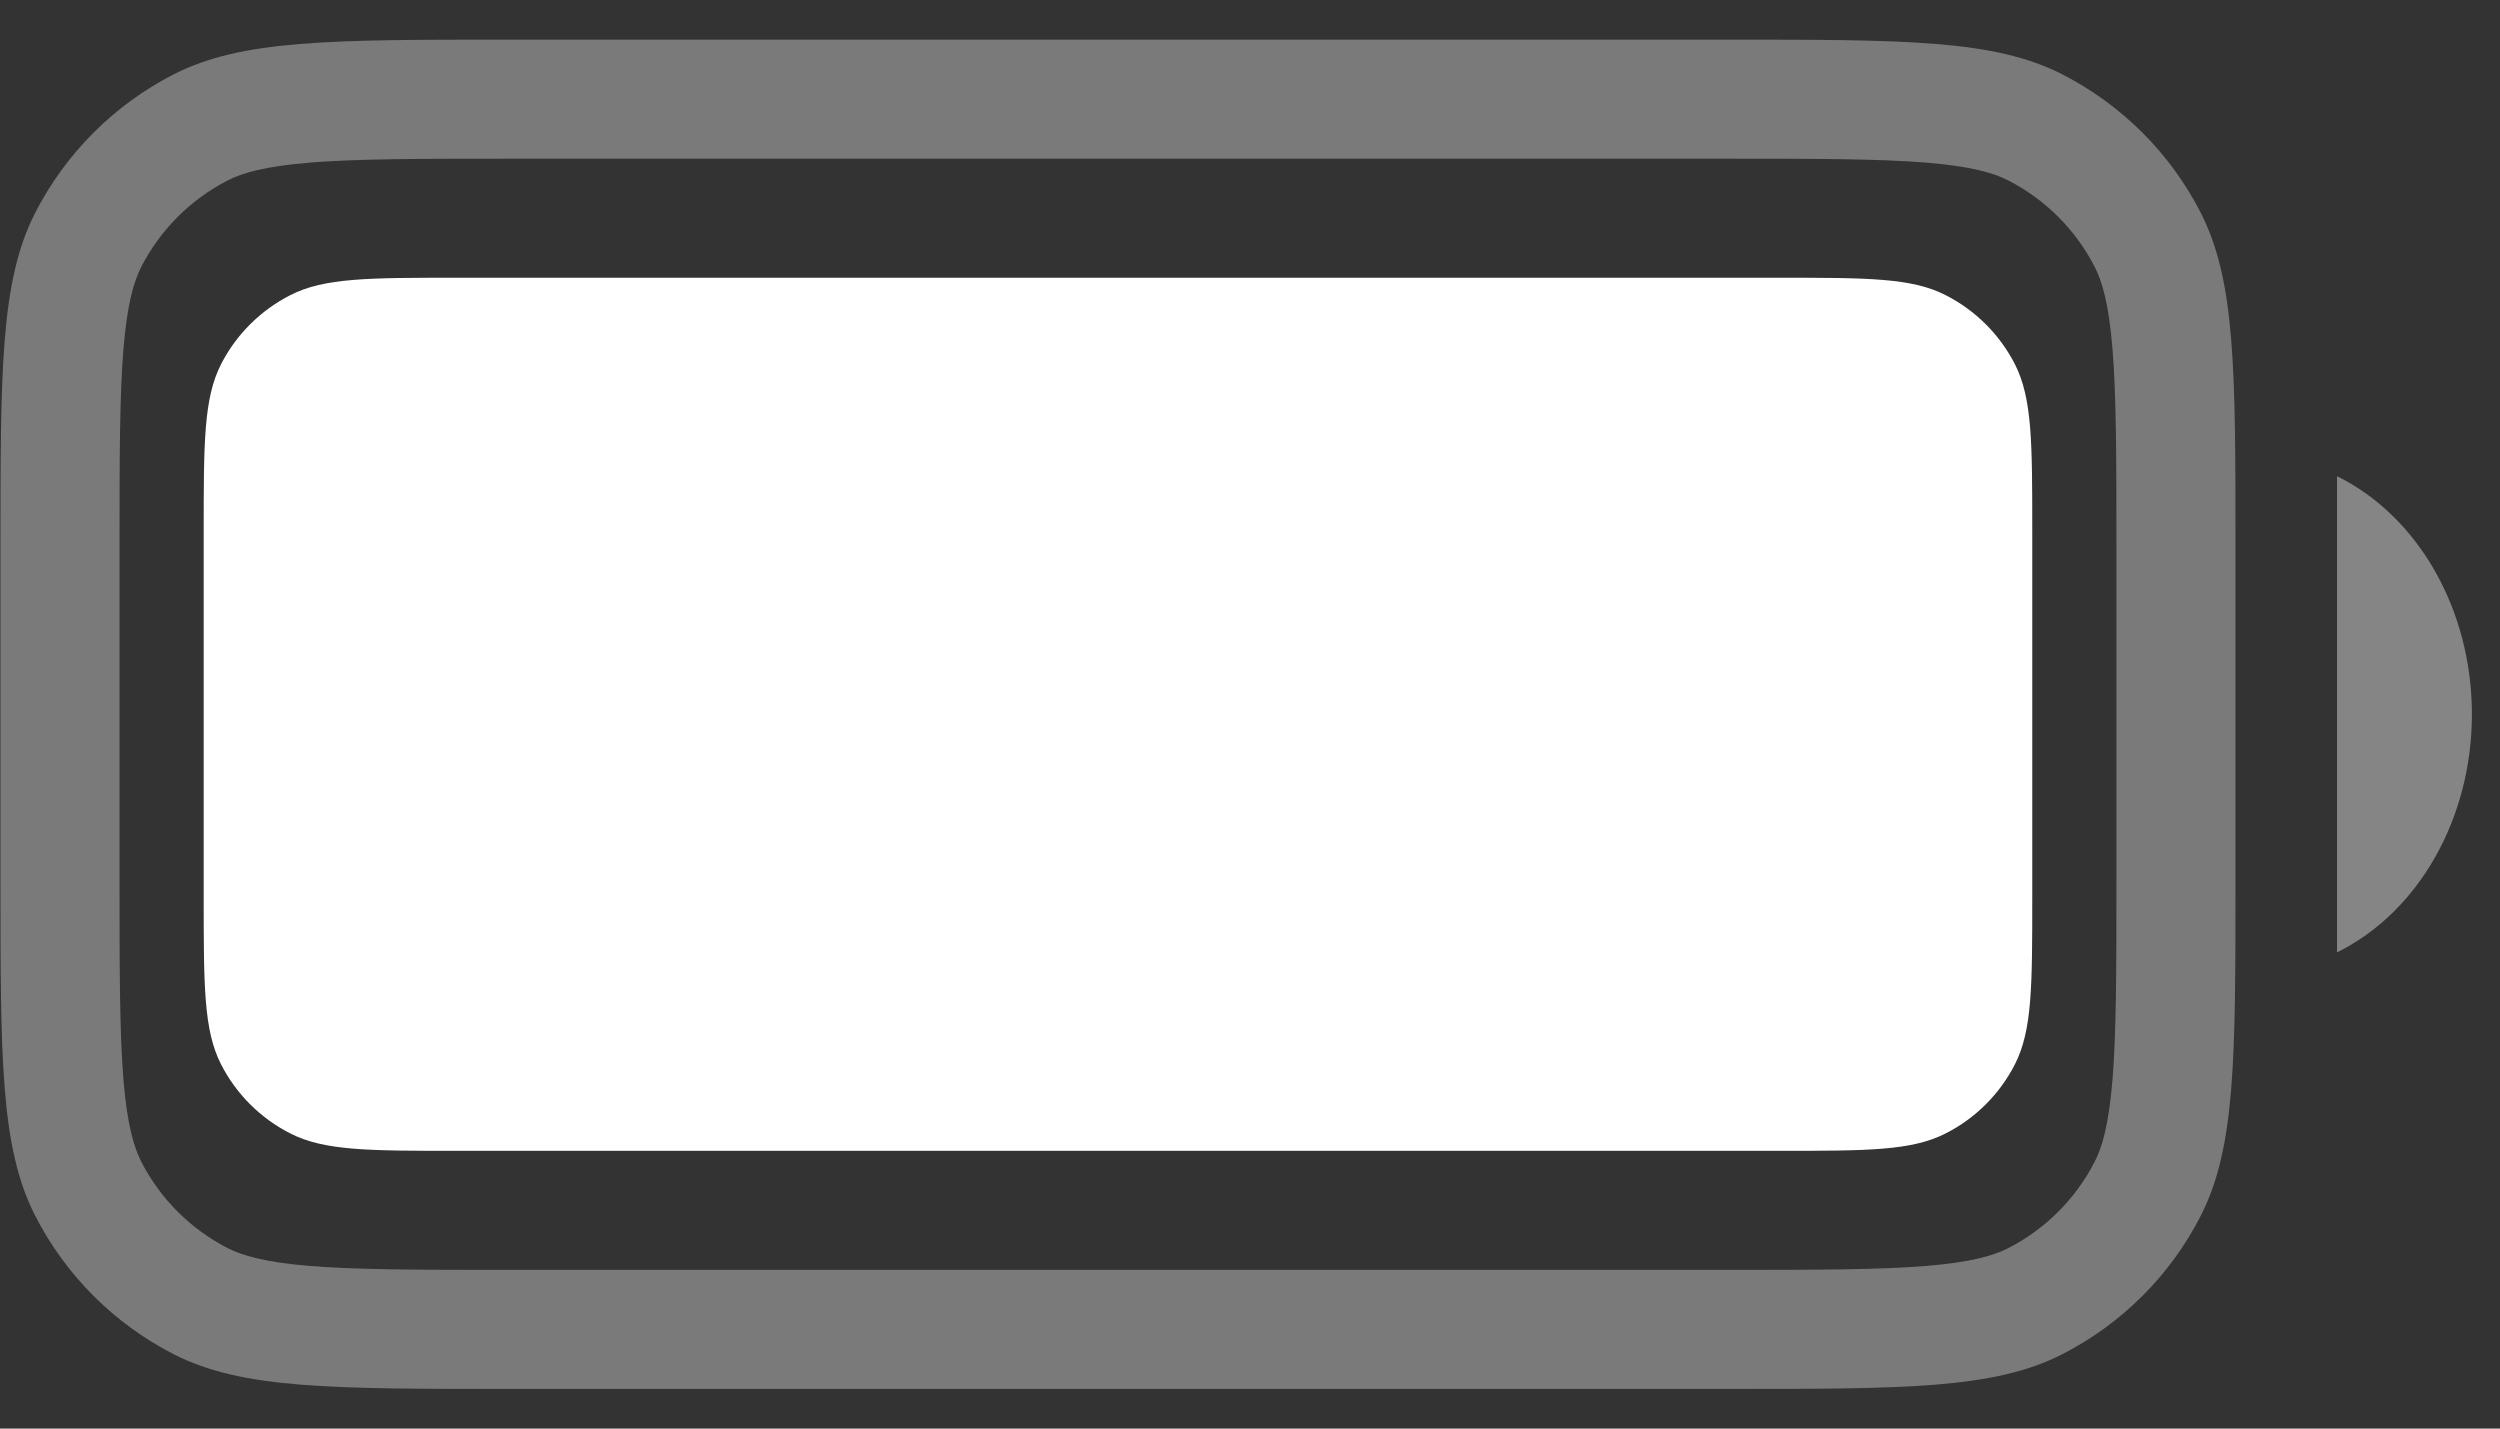 <svg width="21" height="12" viewBox="0 0 21 12" fill="none" xmlns="http://www.w3.org/2000/svg">
<rect x="0" y="0" width="21" height="12" fill="#333333" stroke="none"/>
<path opacity="0.35" fill-rule="evenodd" clip-rule="evenodd" d="M14.511 1.333H4.271C3.508 1.333 2.996 1.334 2.601 1.366C2.218 1.398 2.035 1.453 1.914 1.515C1.601 1.675 1.346 1.93 1.186 2.243C1.125 2.364 1.069 2.547 1.037 2.93C1.005 3.324 1.004 3.837 1.004 4.6V7.4C1.004 8.163 1.005 8.676 1.037 9.07C1.069 9.453 1.125 9.636 1.186 9.757C1.346 10.07 1.601 10.325 1.914 10.485C2.035 10.546 2.218 10.602 2.601 10.634C2.996 10.666 3.508 10.667 4.271 10.667H14.511C15.274 10.667 15.787 10.666 16.181 10.634C16.564 10.602 16.747 10.546 16.868 10.485C17.181 10.325 17.436 10.07 17.596 9.757C17.658 9.636 17.713 9.453 17.745 9.07C17.777 8.676 17.778 8.163 17.778 7.4V4.6C17.778 3.837 17.777 3.324 17.745 2.93C17.713 2.547 17.658 2.364 17.596 2.243C17.436 1.93 17.181 1.675 16.868 1.515C16.747 1.453 16.564 1.398 16.181 1.366C15.787 1.334 15.274 1.333 14.511 1.333ZM0.295 1.789C0.004 2.36 0.004 3.107 0.004 4.6V7.4C0.004 8.893 0.004 9.64 0.295 10.211C0.551 10.712 0.959 11.12 1.46 11.376C2.031 11.667 2.778 11.667 4.271 11.667H14.511C16.005 11.667 16.751 11.667 17.322 11.376C17.823 11.12 18.232 10.712 18.487 10.211C18.778 9.64 18.778 8.893 18.778 7.4V4.6C18.778 3.107 18.778 2.36 18.487 1.789C18.232 1.288 17.823 0.88 17.322 0.624C16.751 0.333 16.005 0.333 14.511 0.333H4.271C2.778 0.333 2.031 0.333 1.46 0.624C0.959 0.88 0.551 1.288 0.295 1.789Z" fill="white"/>
<path opacity="0.4" d="M19.631 4V8C20.318 7.661 20.764 6.873 20.764 6C20.764 5.127 20.318 4.339 19.631 4Z" fill="white"/>
<path d="M1.711 4.467C1.711 3.72 1.711 3.347 1.856 3.061C1.984 2.81 2.188 2.607 2.439 2.479C2.724 2.333 3.098 2.333 3.844 2.333H14.938C15.684 2.333 16.058 2.333 16.343 2.479C16.594 2.607 16.798 2.81 16.926 3.061C17.071 3.347 17.071 3.72 17.071 4.467V7.533C17.071 8.28 17.071 8.653 16.926 8.939C16.798 9.19 16.594 9.394 16.343 9.521C16.058 9.667 15.684 9.667 14.938 9.667H3.844C3.098 9.667 2.724 9.667 2.439 9.521C2.188 9.394 1.984 9.19 1.856 8.939C1.711 8.653 1.711 8.28 1.711 7.533V4.467Z" fill="white"/>
</svg>
